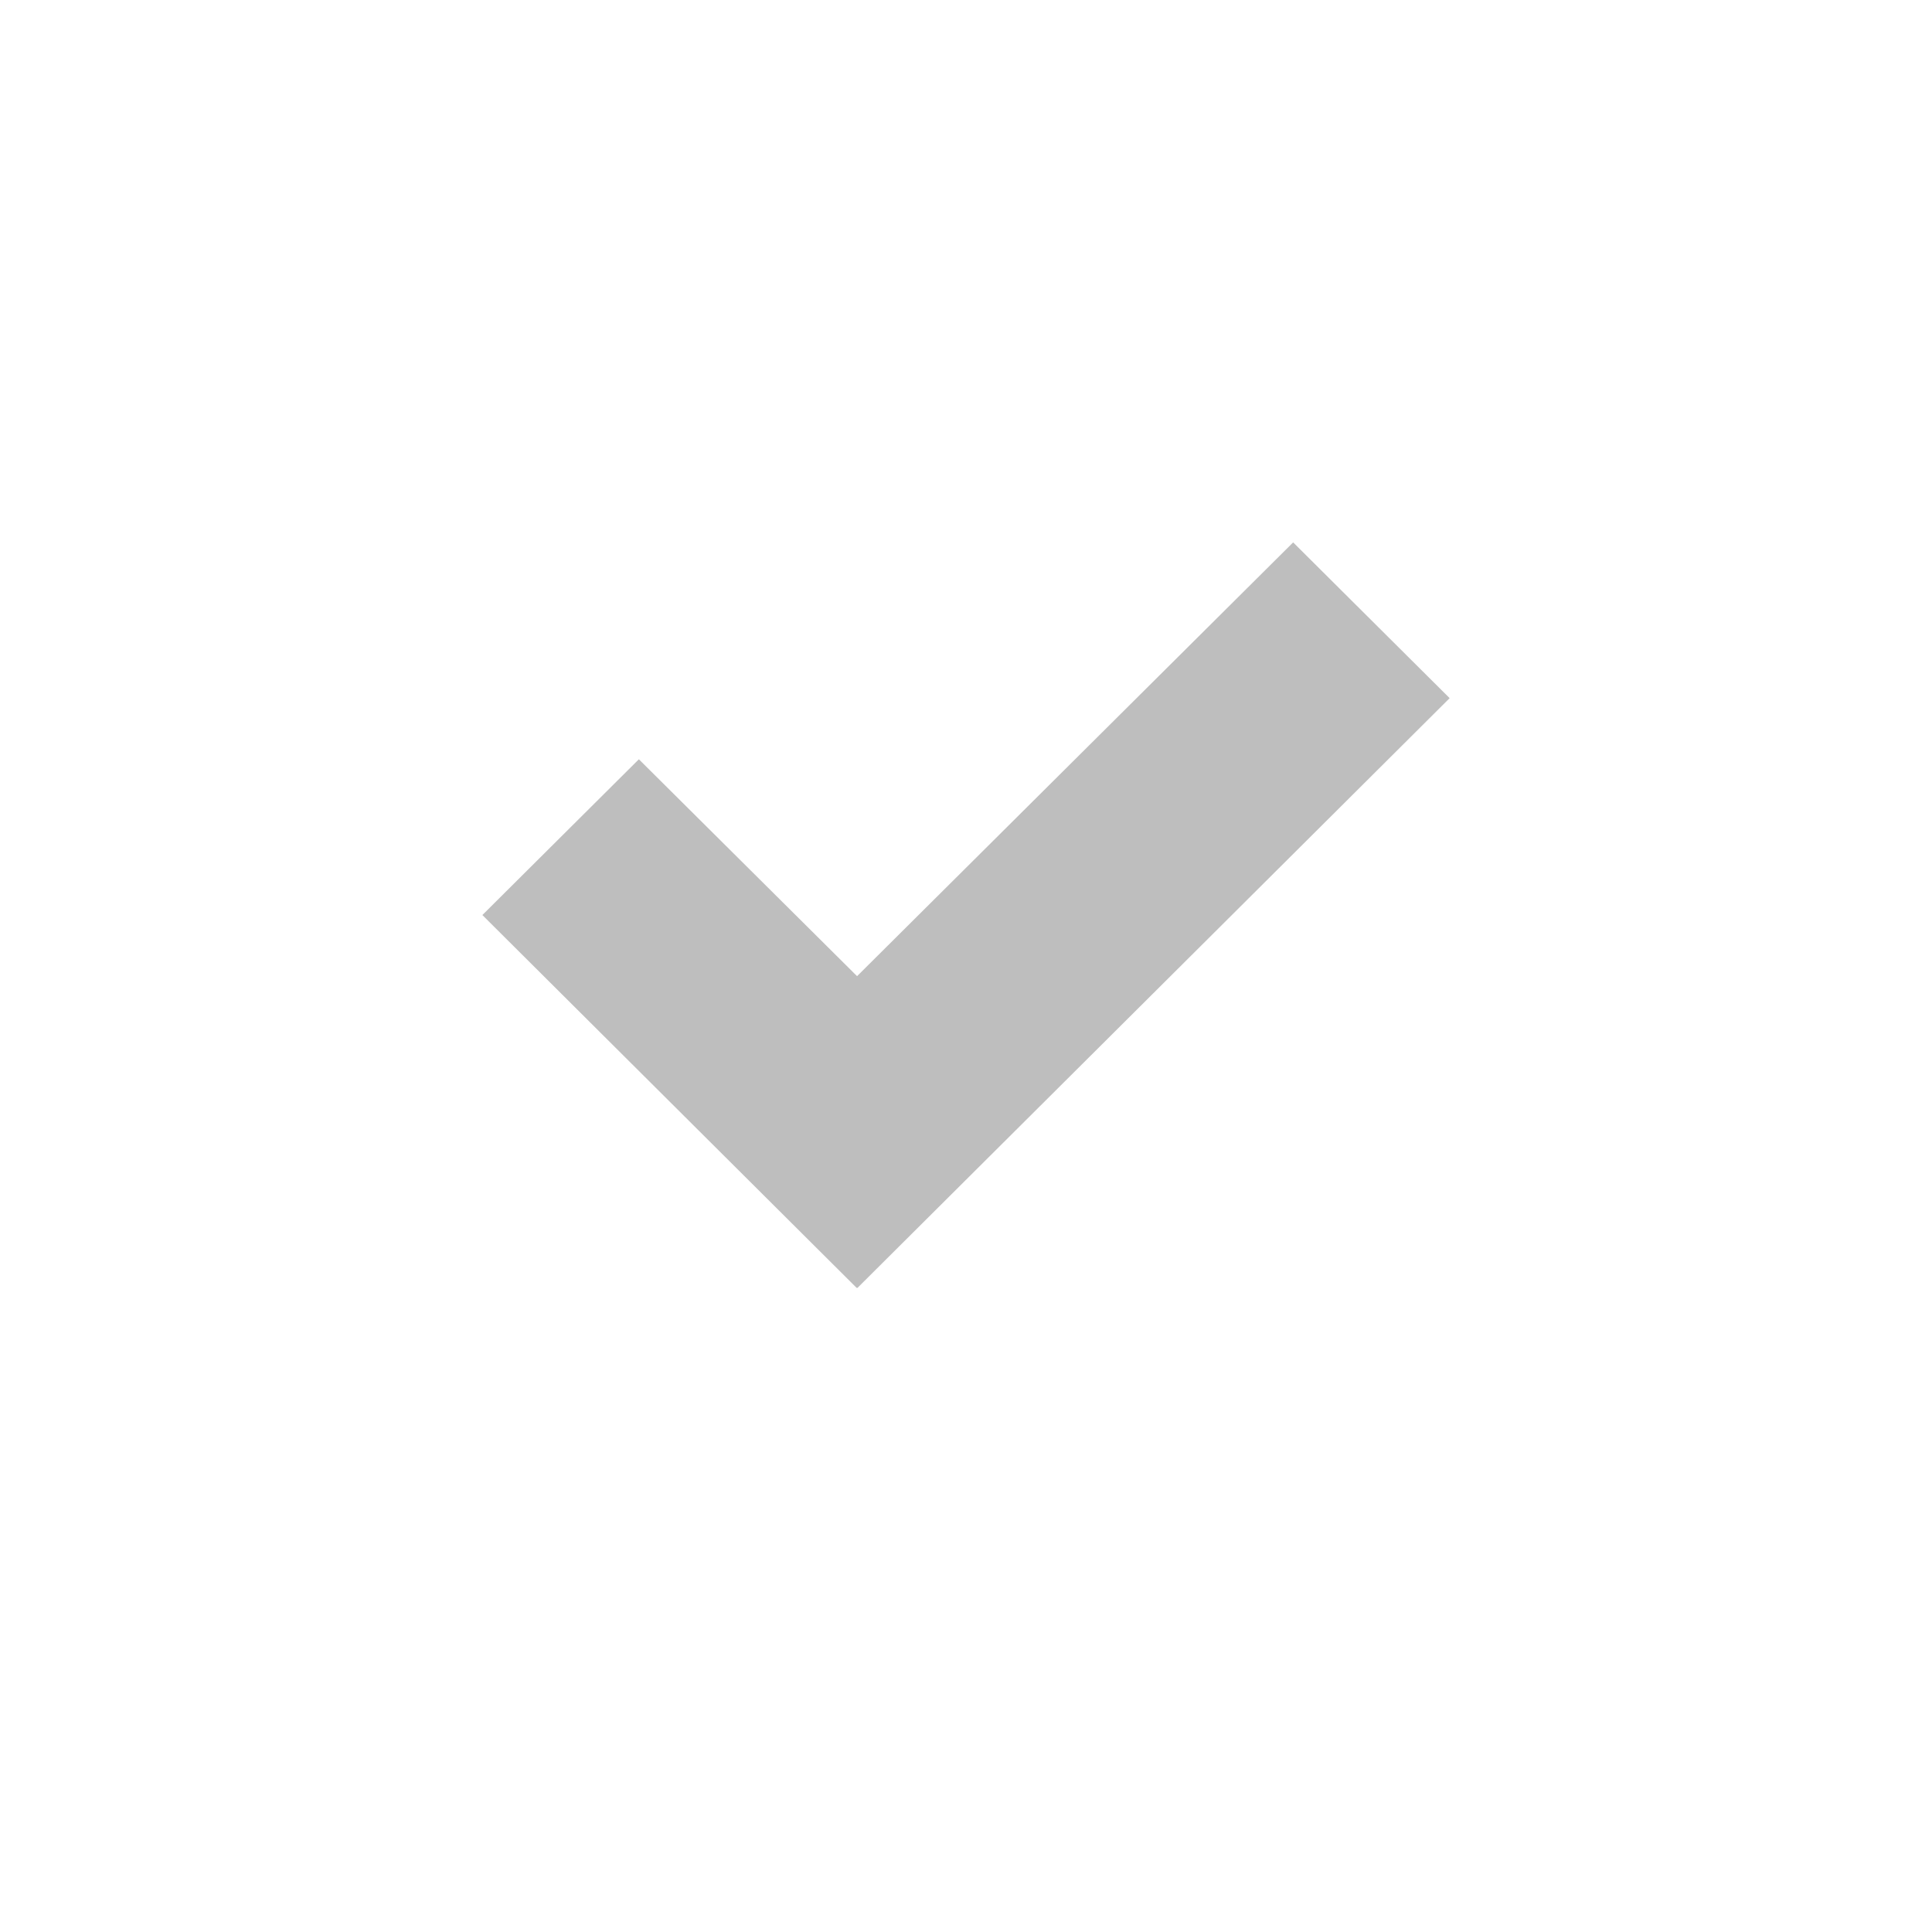 <svg width="96" height="96" version="1.1" xmlns="http://www.w3.org/2000/svg">
<path d="M 64.256,26.951 42.587,48.505 31.745,37.728 23.969,45.468 42.572,64 42.587,63.984 42.602,64 72.032,34.691 Z" id="path2" fill="#bebebe" stroke-width="4"/>
</svg>